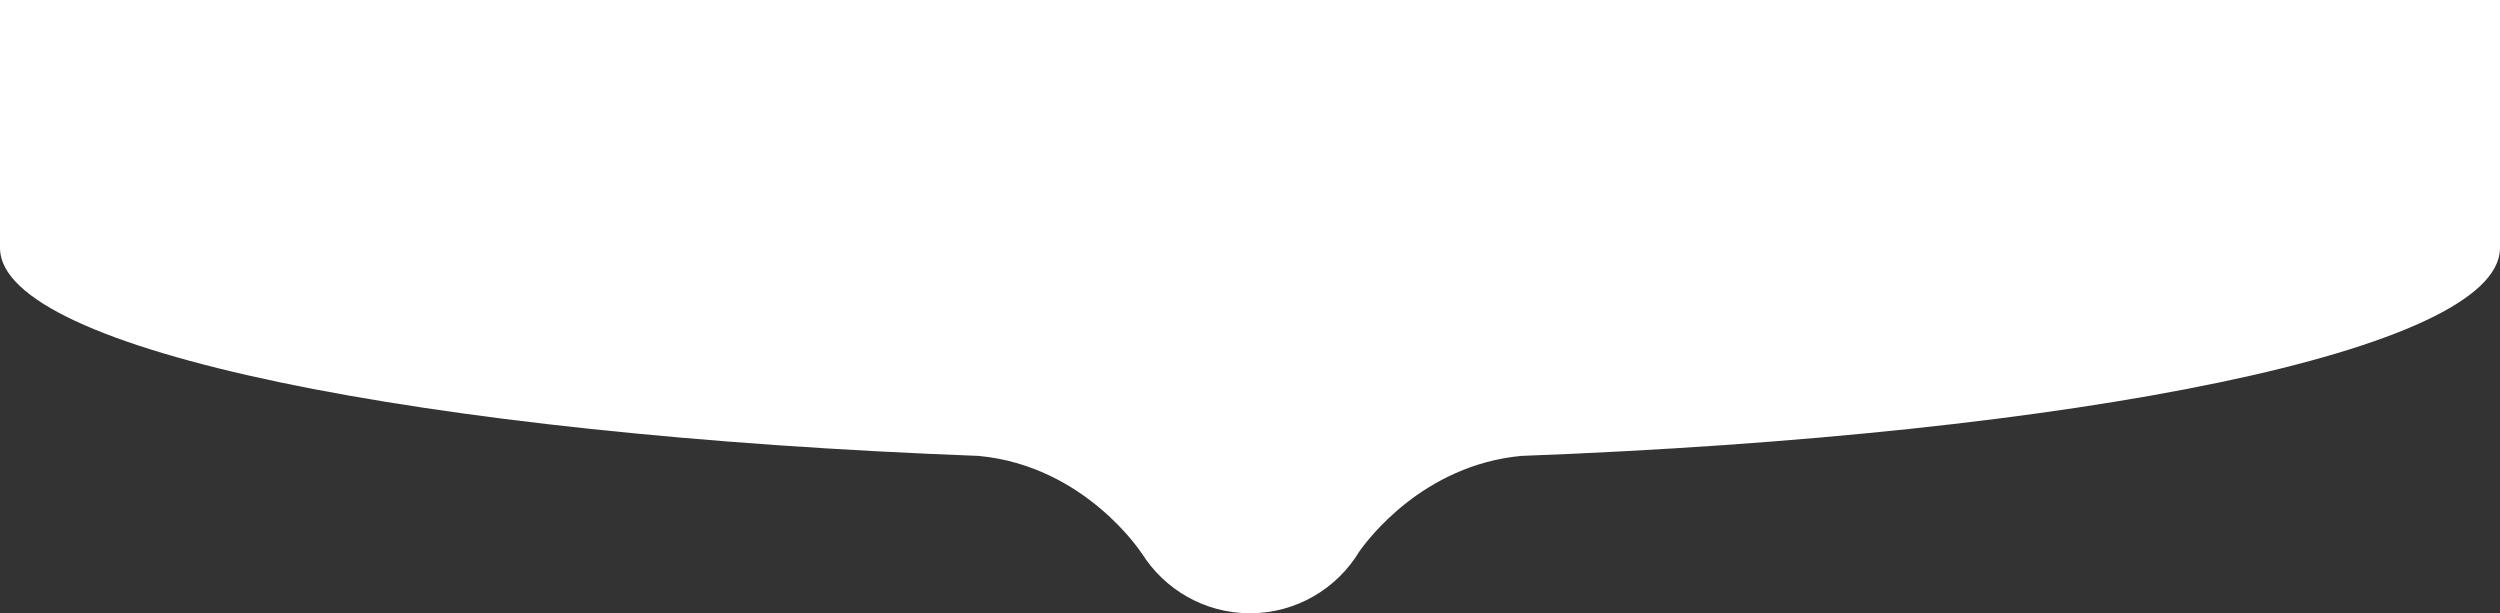 <?xml version="1.0" encoding="utf-8"?>
<!-- Generator: Adobe Illustrator 16.0.1, SVG Export Plug-In . SVG Version: 6.00 Build 0)  -->
<!DOCTYPE svg PUBLIC "-//W3C//DTD SVG 1.1//EN" "http://www.w3.org/Graphics/SVG/1.1/DTD/svg11.dtd">
<svg version="1.1" id="Слой_1" xmlns="http://www.w3.org/2000/svg" xmlns:xlink="http://www.w3.org/1999/xlink" x="0px" y="0px"
viewBox="0 0 460.8 113.04" enable-background="new 0 0 460.8 113.04" xml:space="preserve" preserveAspectRatio="none">
<rect x="0" y="0" width="460.8" height="113.04" fill="#333333" stroke="none"/>
<path fill="#fff" fill-rule="evenodd" clip-rule="evenodd" d="M460.795,45.84c-0.329,18.695-77.42,34.313-180.413,38.193
	c-18.054,1.713-28.281,15.396-29.851,17.651c-4.122,6.805-11.595,11.353-20.132,11.353c-8.41,0-15.787-4.415-19.945-11.052
	c-0.005,0.01-0.008,0.015-0.008,0.015s-10.374-16.102-30.042-17.967C77.417,80.152,0.333,64.534,0.004,45.84H0V0h460.8v45.84
	H460.795z"/>
</svg>
